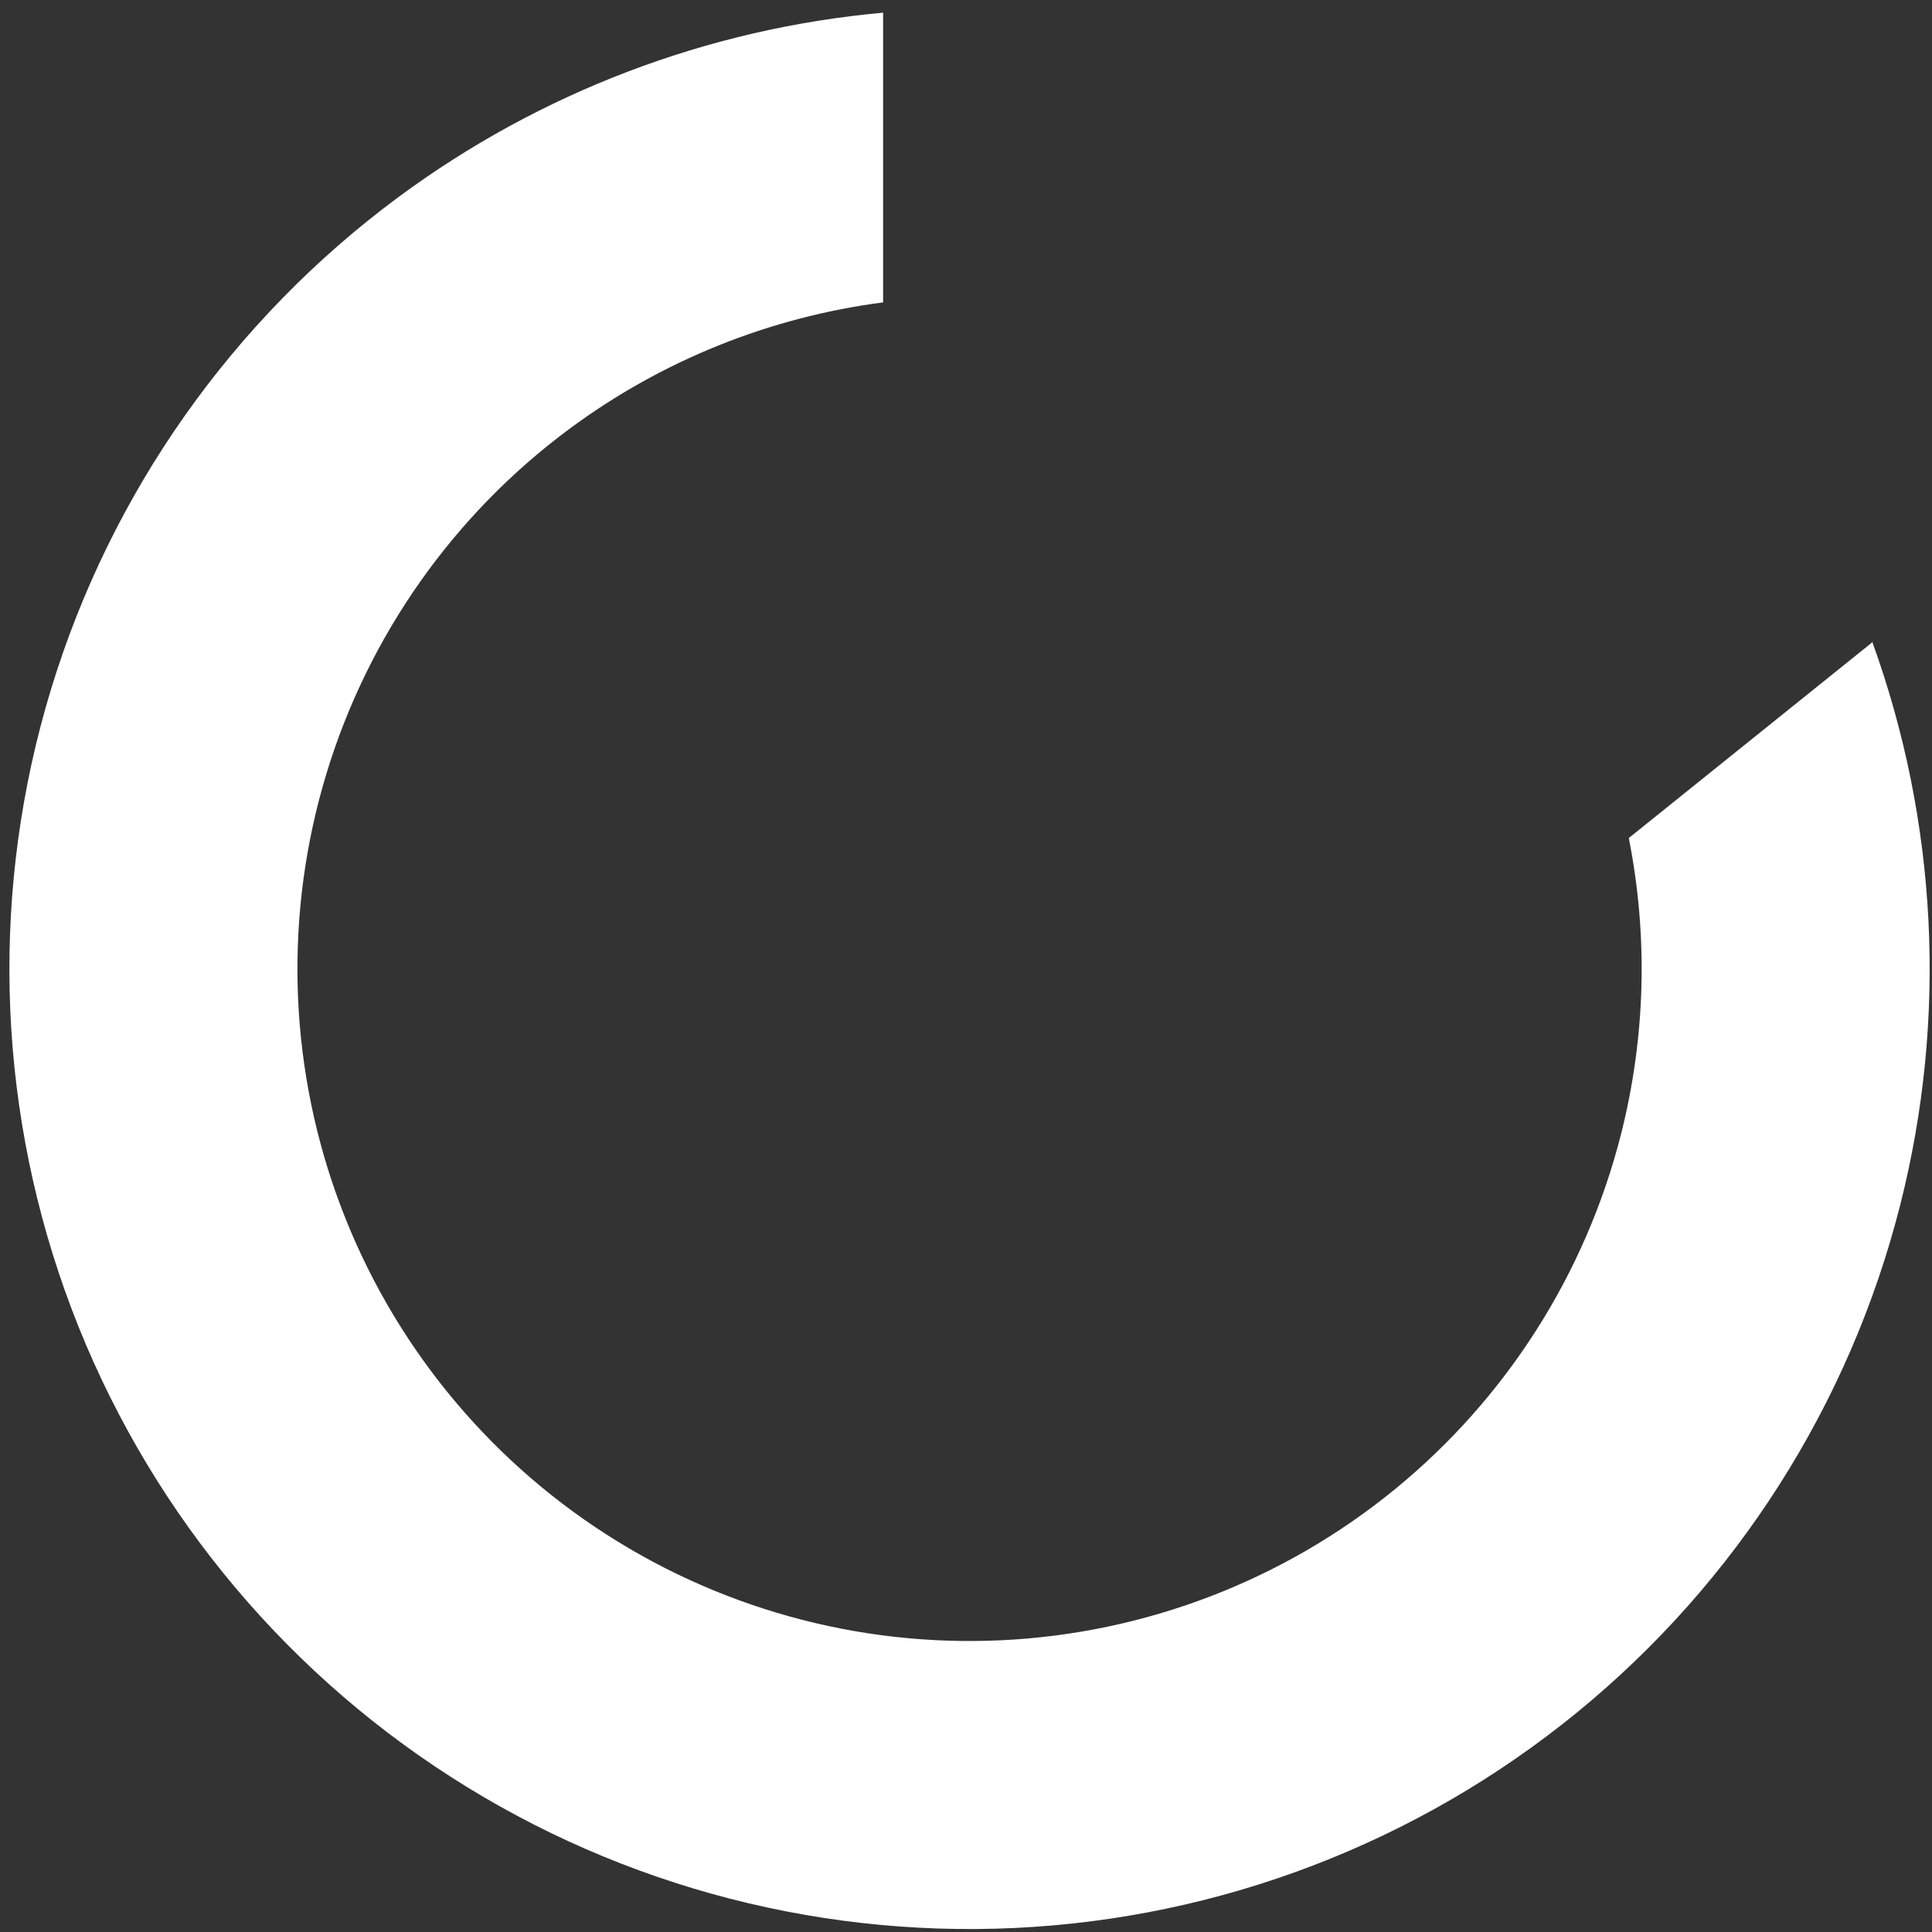 <svg width="52" height="52" viewBox="0 0 52 52" fill="none" xmlns="http://www.w3.org/2000/svg">
<rect x="0" y="0" width="52" height="52" fill="#333333" stroke="none"/>
<path d="M10.71 5.315C14.536 2.48 19.057 0.767 23.769 0.341V8.139C20.723 8.534 17.814 9.7 15.325 11.544C12.21 13.853 9.918 17.102 8.789 20.813C7.66 24.523 7.753 28.498 9.055 32.151C10.357 35.804 12.799 38.942 16.02 41.102C19.241 43.262 23.07 44.33 26.944 44.148C30.818 43.966 34.531 42.544 37.535 40.091C40.539 37.639 42.676 34.285 43.63 30.526C44.295 27.904 44.36 25.181 43.839 22.556L50.387 17.292L50.383 17.25C52.15 22.112 52.42 27.402 51.144 32.433C49.782 37.803 46.73 42.593 42.438 46.097C38.147 49.6 32.843 51.632 27.308 51.892C21.774 52.152 16.303 50.627 11.701 47.541C7.1 44.455 3.612 39.972 1.752 34.753C-0.107 29.535 -0.241 23.856 1.372 18.556C2.985 13.255 6.258 8.614 10.71 5.315Z" fill="white"/>
</svg>
